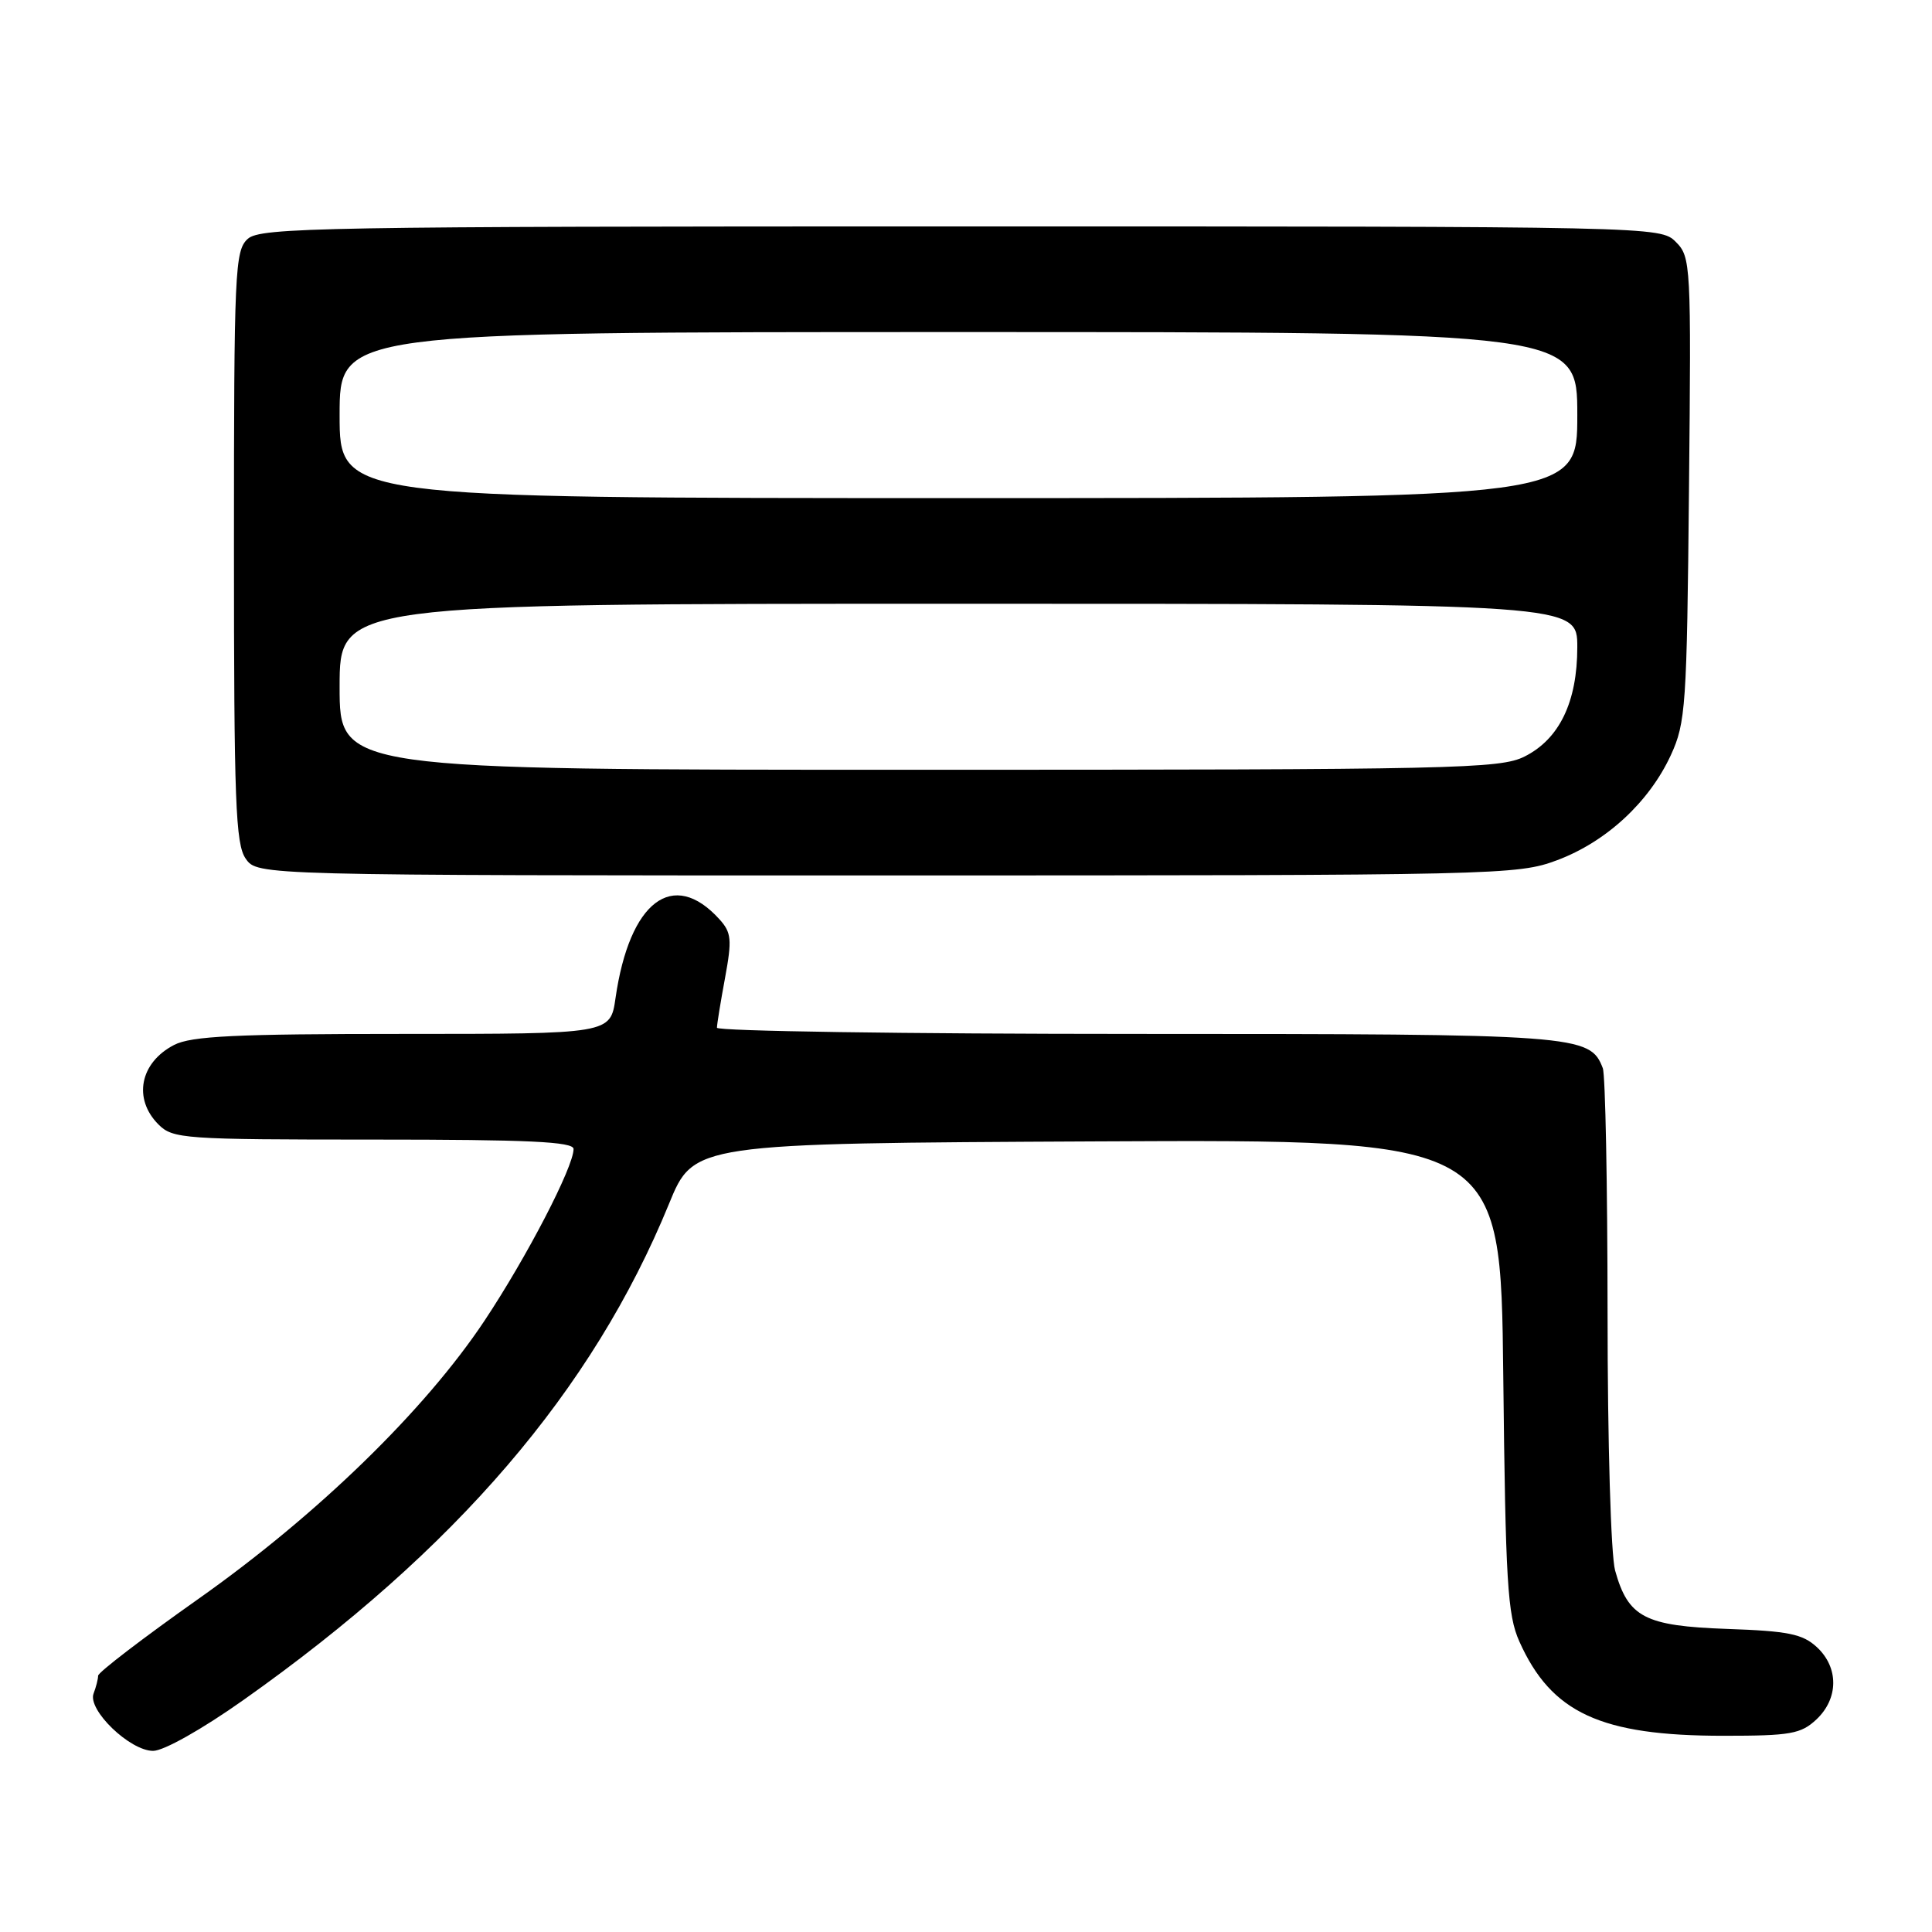 <?xml version="1.0" encoding="UTF-8" standalone="no"?>
<!DOCTYPE svg PUBLIC "-//W3C//DTD SVG 1.1//EN" "http://www.w3.org/Graphics/SVG/1.1/DTD/svg11.dtd" >
<svg xmlns="http://www.w3.org/2000/svg" xmlns:xlink="http://www.w3.org/1999/xlink" version="1.1" viewBox="0 0 256 256">
 <g >
 <path fill="currentColor"
d=" M 32.27 225.25 C 60.40 205.37 78.52 184.24 88.64 159.53 C 91.92 151.50 91.92 151.50 145.38 151.24 C 198.85 150.98 198.85 150.98 199.19 182.24 C 199.49 209.64 199.75 213.99 201.32 217.50 C 205.56 226.98 212.10 230.00 228.37 230.00 C 237.26 230.00 238.63 229.76 240.69 227.83 C 243.63 225.06 243.66 220.96 240.75 218.26 C 238.86 216.51 236.96 216.12 228.85 215.84 C 217.93 215.45 215.74 214.31 214.01 208.10 C 213.45 206.06 213.01 191.19 213.01 173.83 C 213.00 156.96 212.72 142.44 212.38 141.54 C 210.68 137.11 209.20 137.00 150.55 137.00 C 120.00 137.00 95.00 136.63 95.00 136.18 C 95.00 135.73 95.48 132.77 96.07 129.59 C 97.01 124.49 96.92 123.57 95.33 121.81 C 89.19 115.03 83.41 119.41 81.56 132.25 C 80.88 137.00 80.88 137.00 53.39 137.00 C 31.22 137.00 25.35 137.28 23.07 138.46 C 18.54 140.80 17.60 145.60 21.00 149.00 C 22.90 150.90 24.33 151.00 49.50 151.00 C 70.03 151.00 76.00 151.28 76.00 152.25 C 76.00 154.63 69.82 166.54 64.20 175.00 C 56.29 186.89 42.05 200.74 26.25 211.89 C 18.96 217.04 13.00 221.60 13.00 222.04 C 13.00 222.48 12.73 223.54 12.40 224.40 C 11.57 226.56 17.21 232.00 20.29 232.00 C 21.69 232.00 26.79 229.13 32.27 225.25 Z  M 206.33 113.98 C 212.82 111.55 218.51 106.30 221.39 100.07 C 223.37 95.78 223.52 93.59 223.80 64.80 C 224.10 34.97 224.05 34.05 222.05 32.05 C 220.01 30.01 219.47 30.00 127.33 30.00 C 42.50 30.00 34.50 30.14 32.83 31.65 C 31.12 33.20 31.00 35.80 31.00 72.43 C 31.00 106.22 31.21 111.86 32.56 113.78 C 34.11 116.00 34.11 116.00 117.52 116.00 C 198.80 116.00 201.06 115.95 206.33 113.98 Z  M 45.00 91.00 C 45.00 80.00 45.00 80.00 127.00 80.00 C 209.00 80.00 209.00 80.00 209.00 85.75 C 209.00 93.02 206.62 97.94 202.00 100.25 C 198.76 101.87 192.82 102.00 121.75 102.00 C 45.00 102.00 45.00 102.00 45.00 91.00 Z  M 45.00 55.00 C 45.00 44.00 45.00 44.00 127.00 44.00 C 209.00 44.00 209.00 44.00 209.00 55.00 C 209.00 66.00 209.00 66.00 127.00 66.00 C 45.00 66.00 45.00 66.00 45.00 55.00 Z "/>
</g>
</svg>